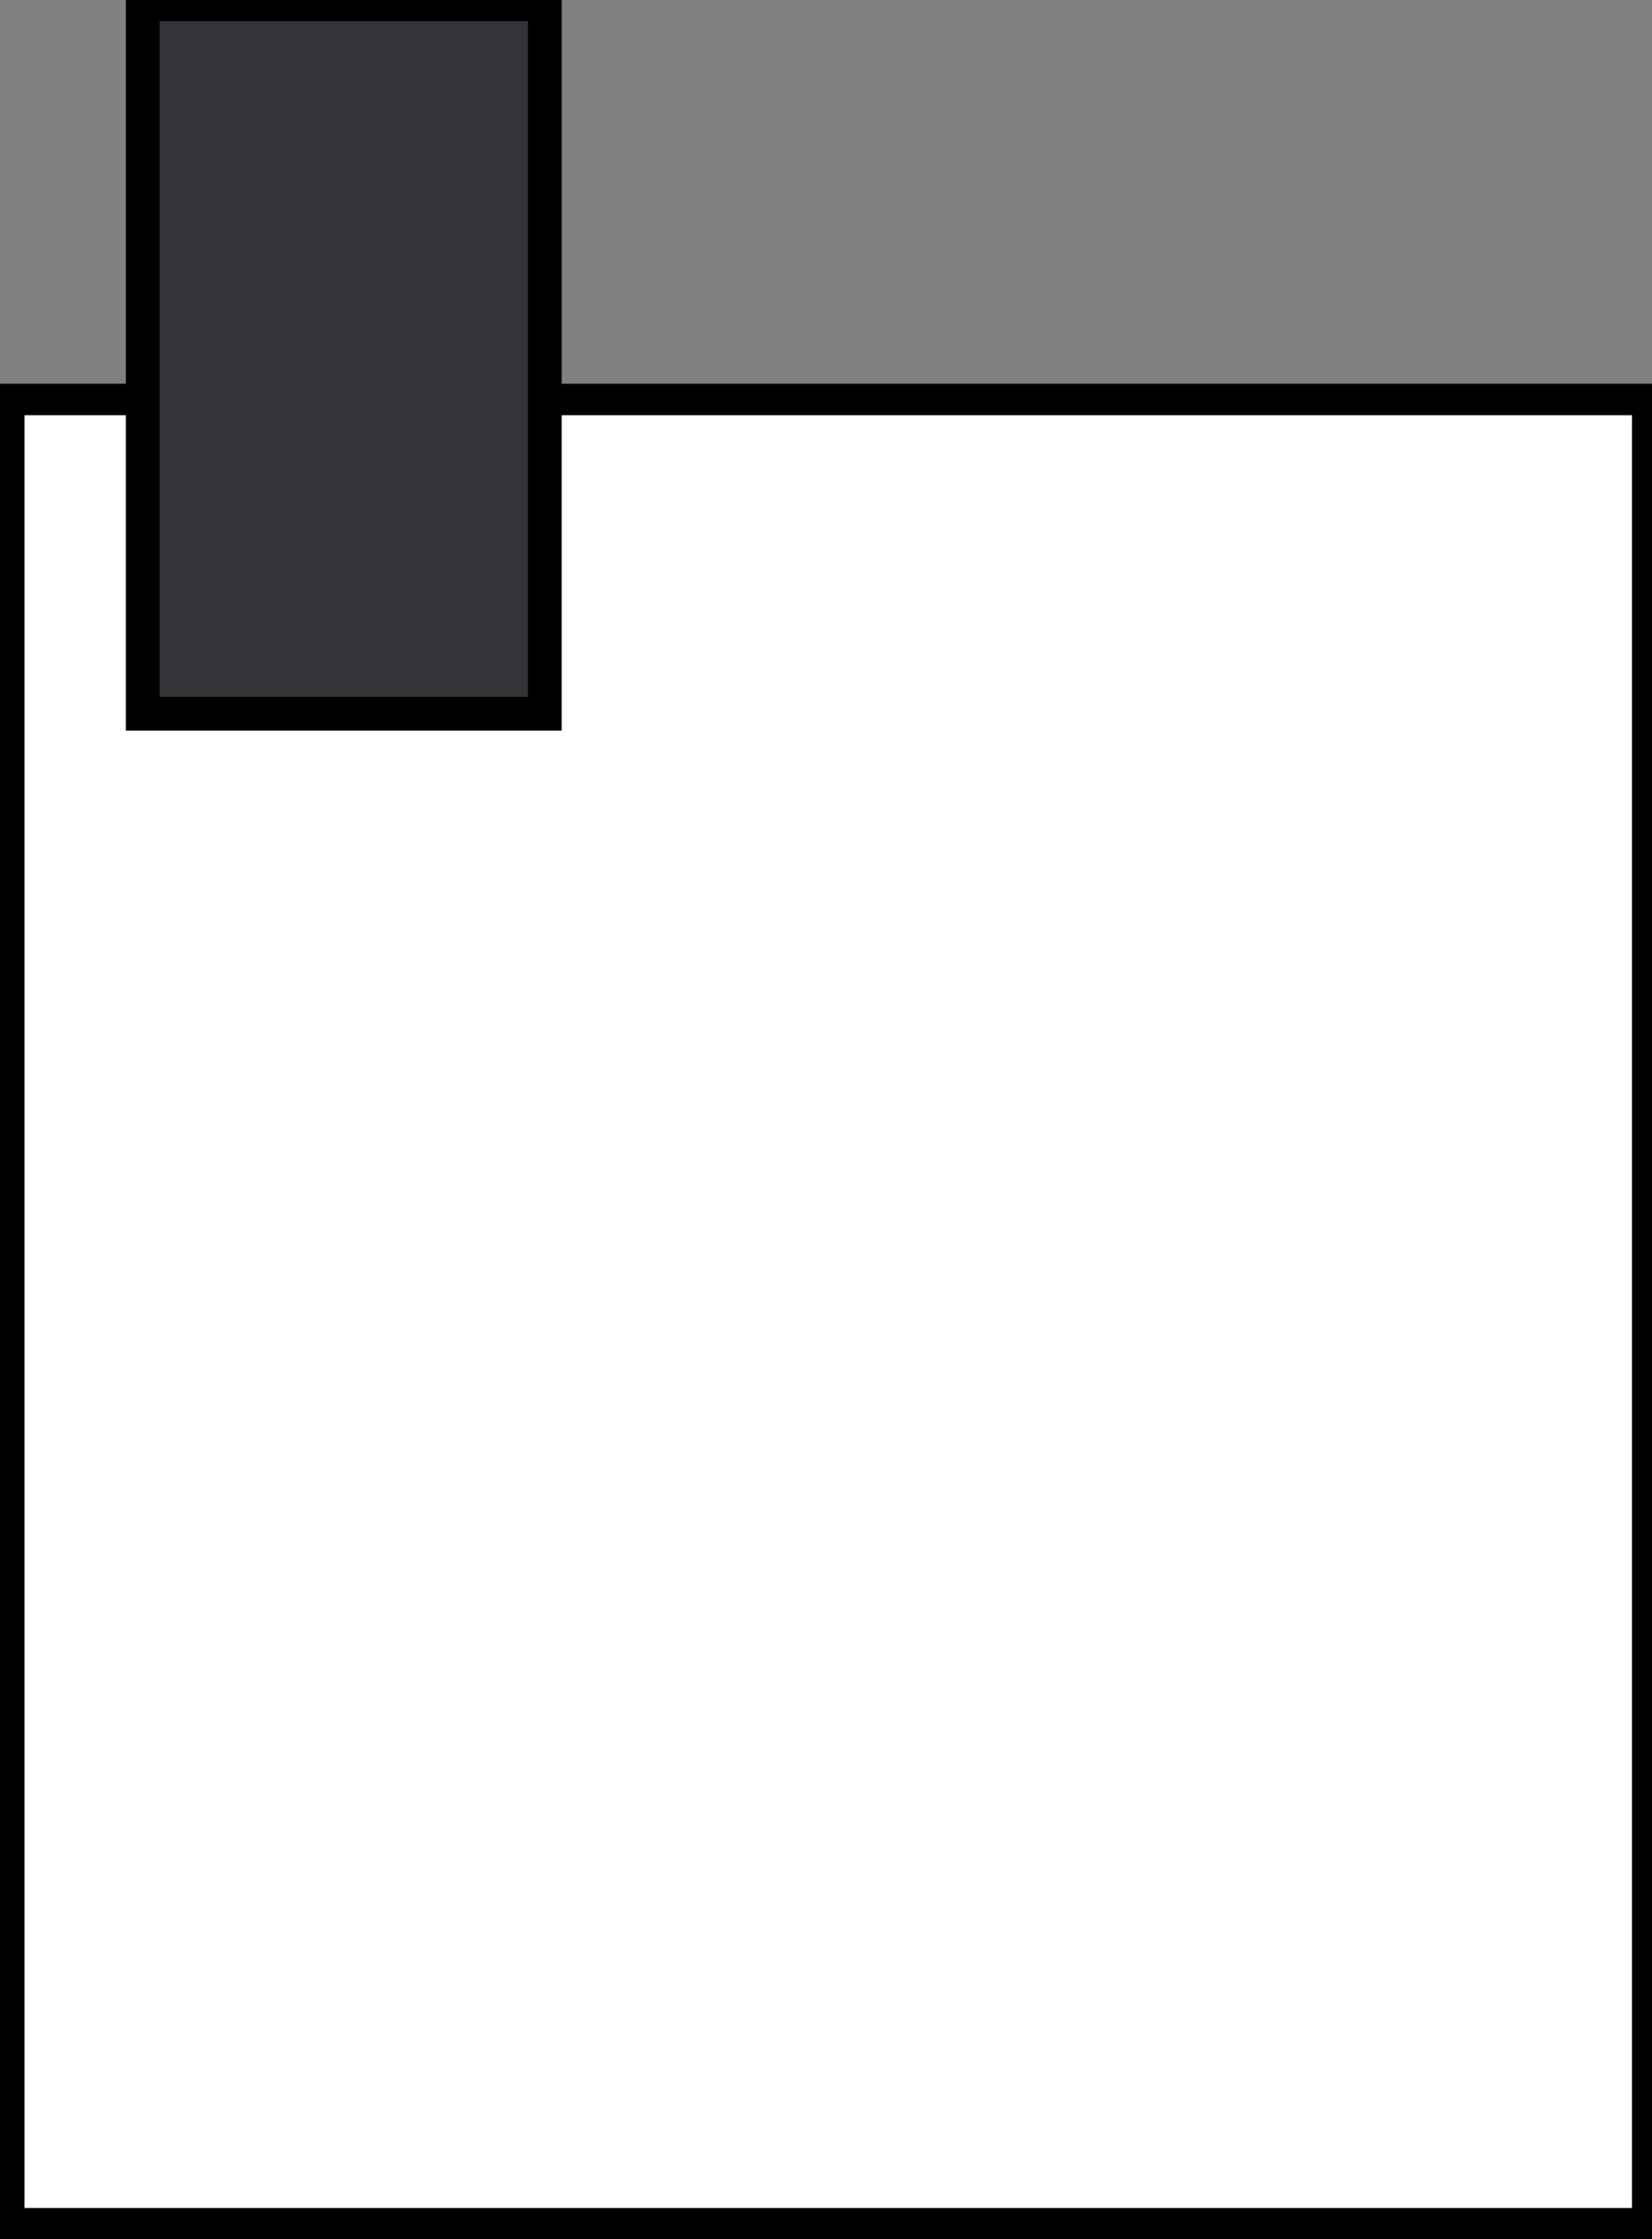 <svg width="124" height="168" xmlns="http://www.w3.org/2000/svg" xmlns:xlink="http://www.w3.org/1999/xlink">
 <rect width="100%" height="100%" fill="#808080" stroke="none"/>
 <defs>
  <linearGradient id="linearGradient4512">
   <stop stop-color="#000000" id="stop4510" offset="0"/>
  </linearGradient>
  <linearGradient y2="0.5" x2="1" y1="0.5" x1="0" id="linearGradient4522" xlink:href="#linearGradient4512"/>
 </defs>
 <g>
  <title>background</title>
  <rect fill="none" id="canvas_background" height="402" width="582" y="-1" x="-1"/>
 </g>
 <g>
  <title>Layer 1</title>
  <g id="layer1">
   <rect fill="#ffffff" stroke="url(#linearGradient4522)" stroke-width="2.365" stroke-linecap="round" stroke-miterlimit="4" y="29.973" x="0.66" height="136.879" width="123.02" id="rect3703"/>
   <rect fill="#343338" stroke="#000000" stroke-width="2.54" stroke-linecap="round" stroke-miterlimit="4" y="0.316" x="10.718" height="53.231" width="30.175" id="rect5997"/>
  </g>
 </g>
</svg>